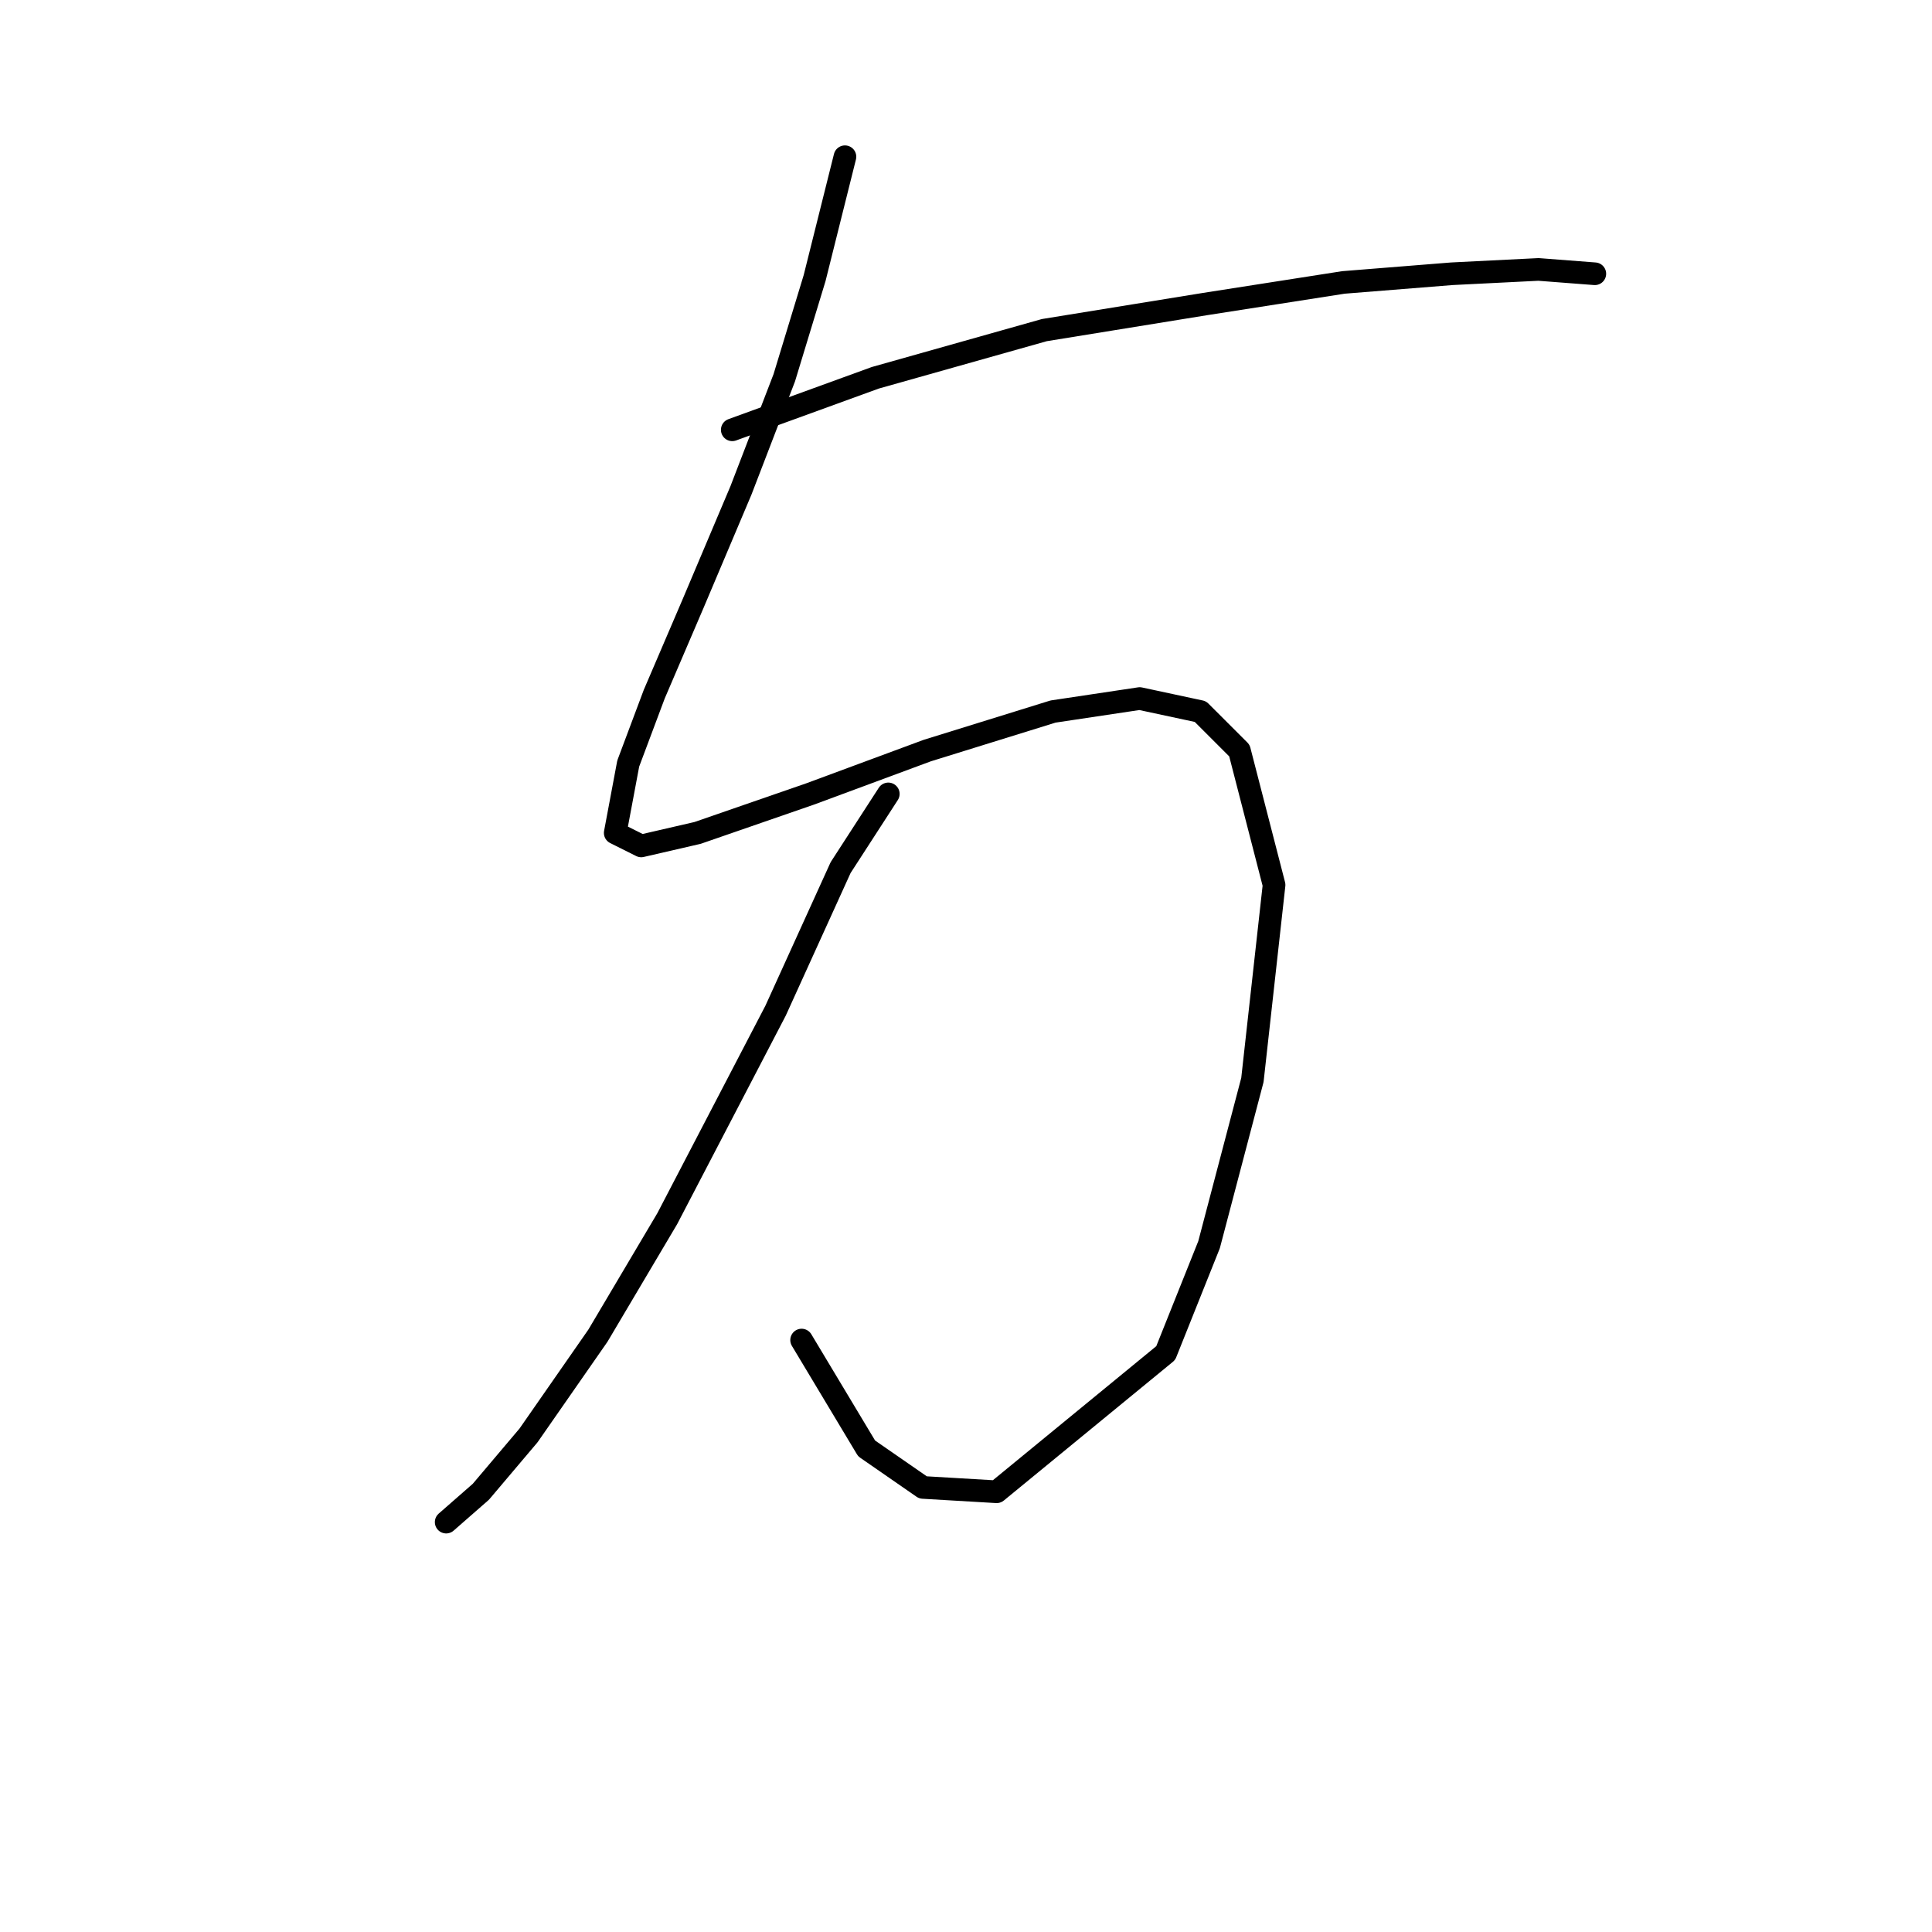 <?xml version="1.0" standalone="no"?>
    <svg width="256" height="256" xmlns="http://www.w3.org/2000/svg" version="1.1">
    <polyline stroke="black" stroke-width="3" stroke-linecap="round" fill="transparent" stroke-linejoin="round" points="111.961 20.768 107.94 36.849 103.92 50.059 98.176 64.992 91.859 79.926 86.689 91.987 83.243 101.176 81.52 110.366 84.966 112.089 92.433 110.366 107.366 105.197 122.873 99.453 139.53 94.284 151.017 92.561 159.057 94.284 164.227 99.453 168.821 117.258 165.95 143.104 160.206 164.929 154.463 179.288 132.063 197.667 122.299 197.093 114.833 191.924 106.217 177.565 106.217 177.565 " />
        <polyline stroke="black" stroke-width="3" stroke-linecap="round" fill="transparent" stroke-linejoin="round" points="117.704 105.197 111.386 114.961 102.771 133.914 88.413 161.483 79.223 176.991 70.033 190.201 63.716 197.667 59.121 201.688 59.121 201.688 " />
        <polyline stroke="black" stroke-width="3" stroke-linecap="round" fill="transparent" stroke-linejoin="round" points="97.028 56.952 115.981 50.059 138.381 43.742 159.632 40.295 178.011 37.424 192.37 36.275 203.857 35.701 211.323 36.275 211.323 36.275 " />
        </svg>